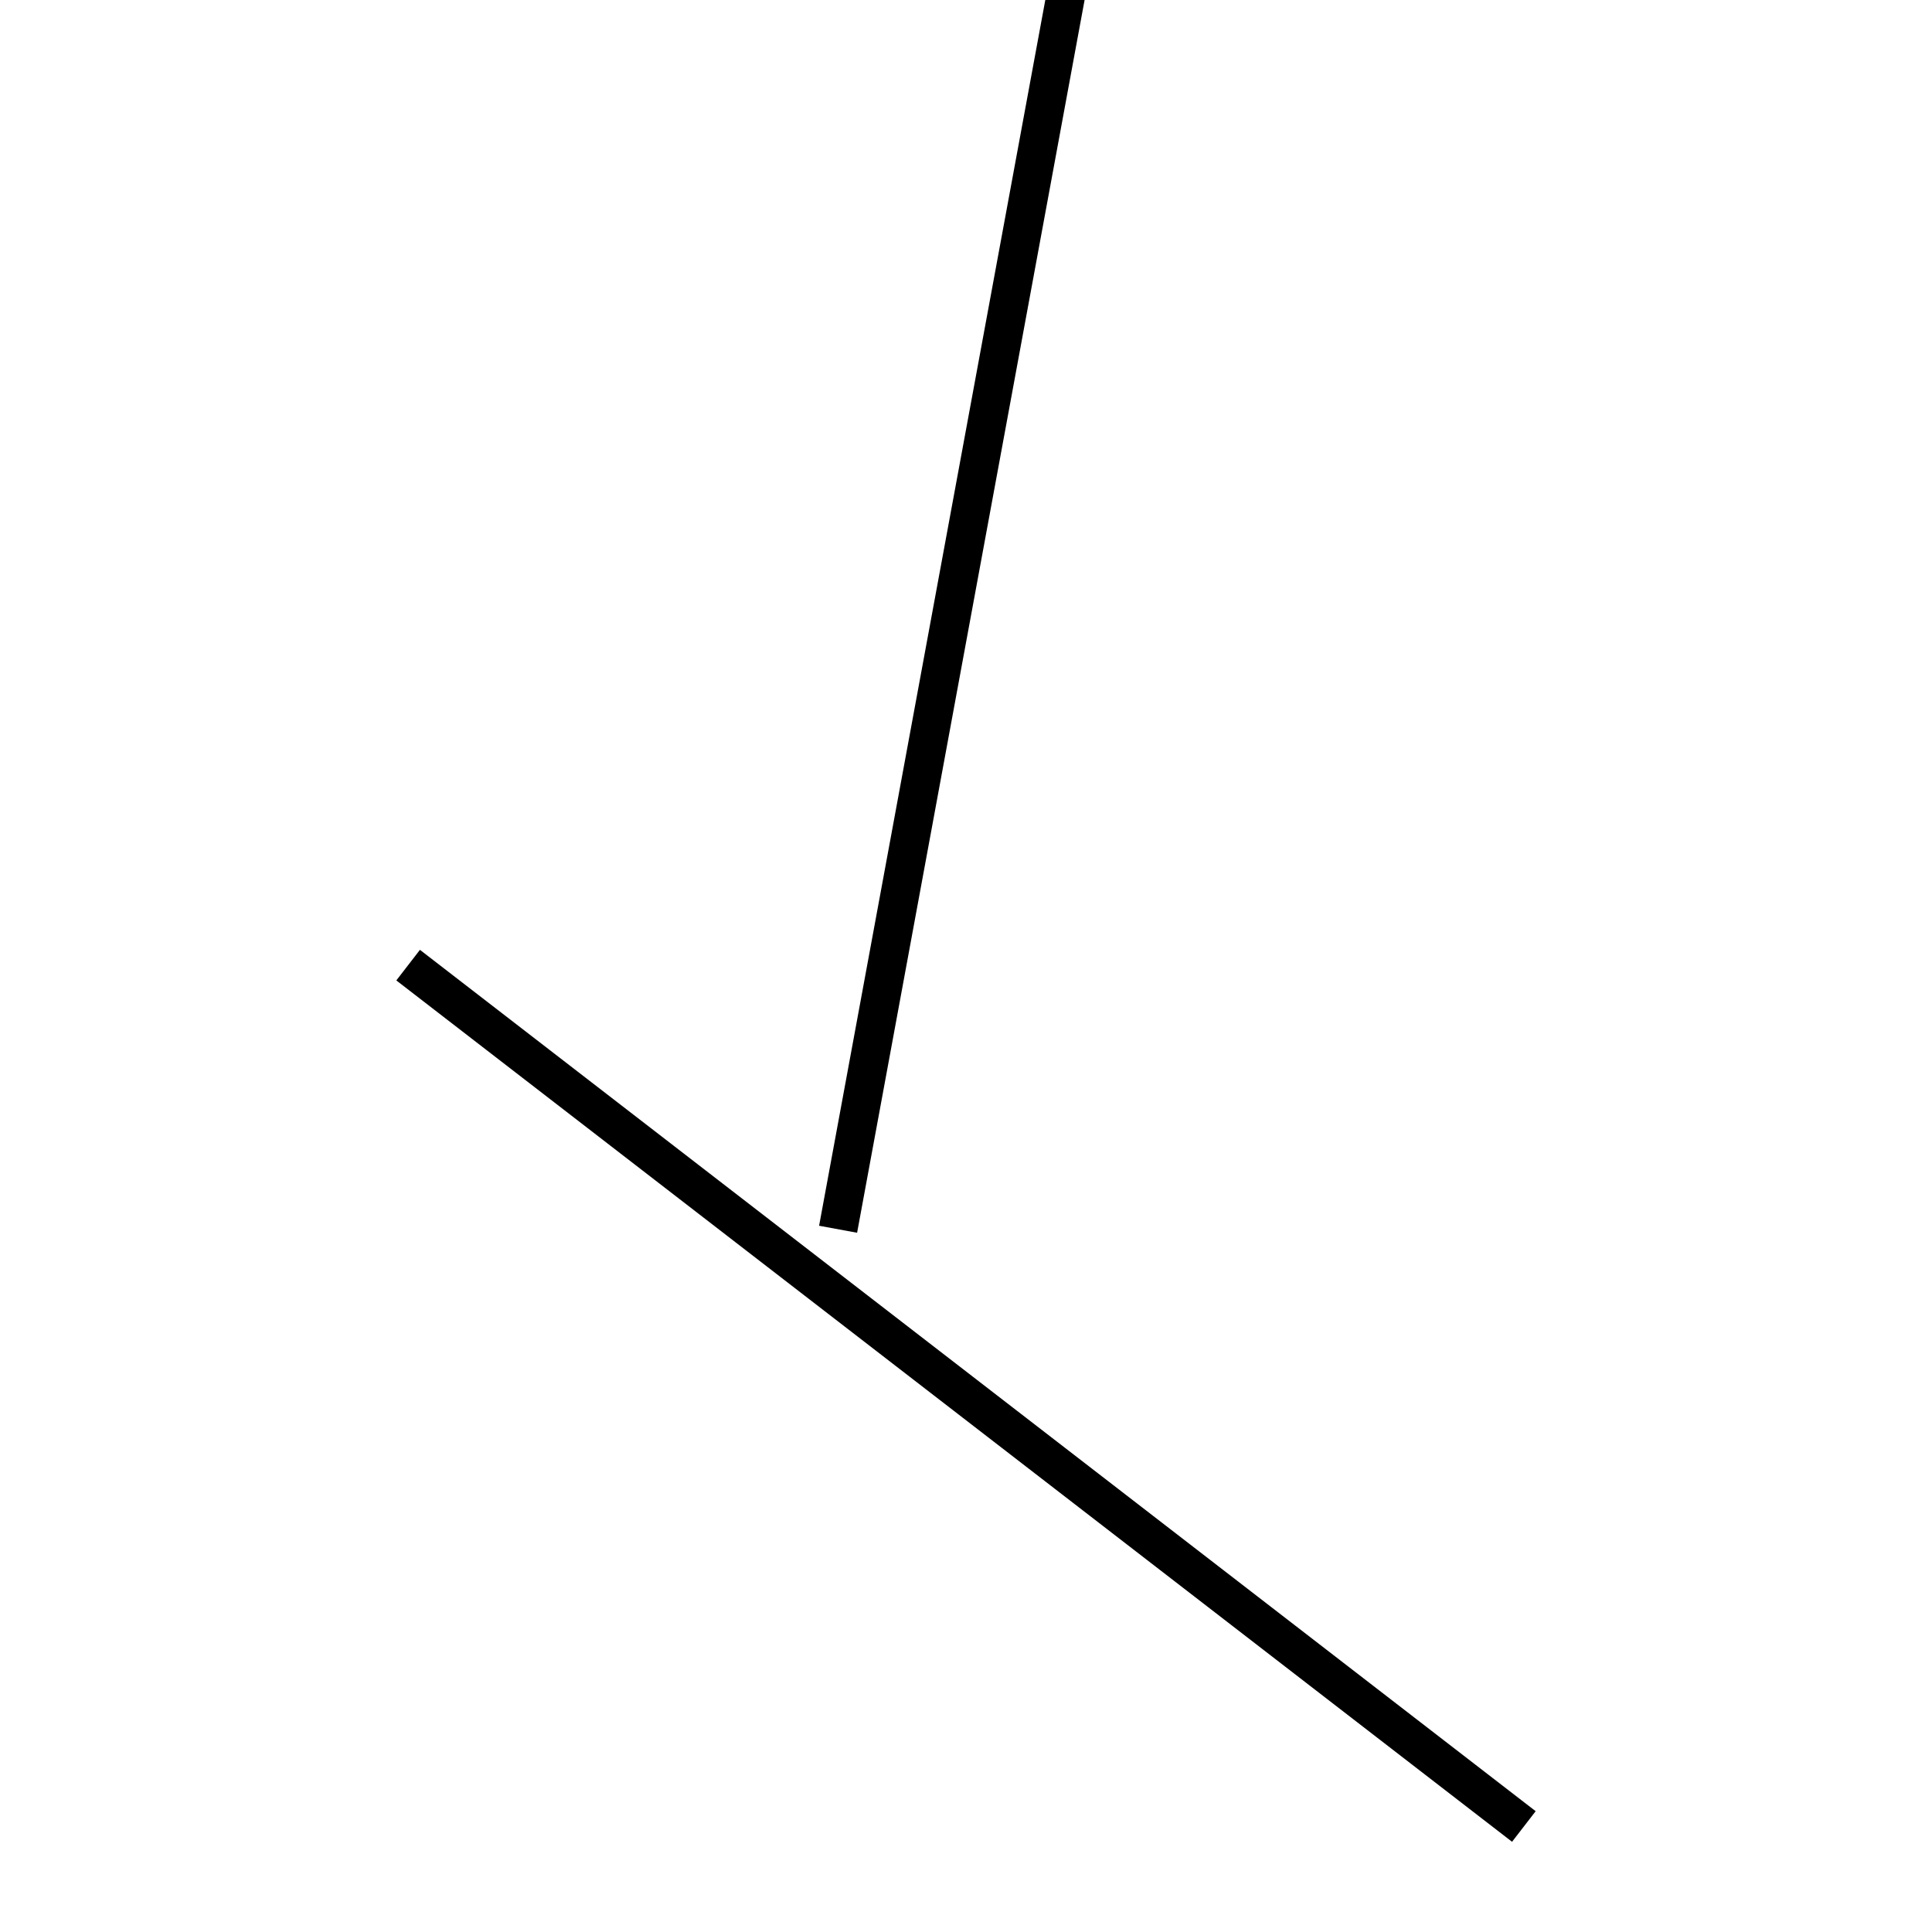 <!-- Este archivo es creado automaticamente por el generador de contenido del programa contornos version 1.1. Este elementos es el numero 831 de la serie actual-->
<svg xmlns="http://www.w3.org/2000/svg" height="100" width="100">
<line x1="21.125" y1="49.955" x2="78.875" y2="94.539" stroke-width="2" stroke="black" />
<line x1="43.38" y1="63.626" x2="56.62" y2="-8.12" stroke-width="2" stroke="black" />
</svg>
